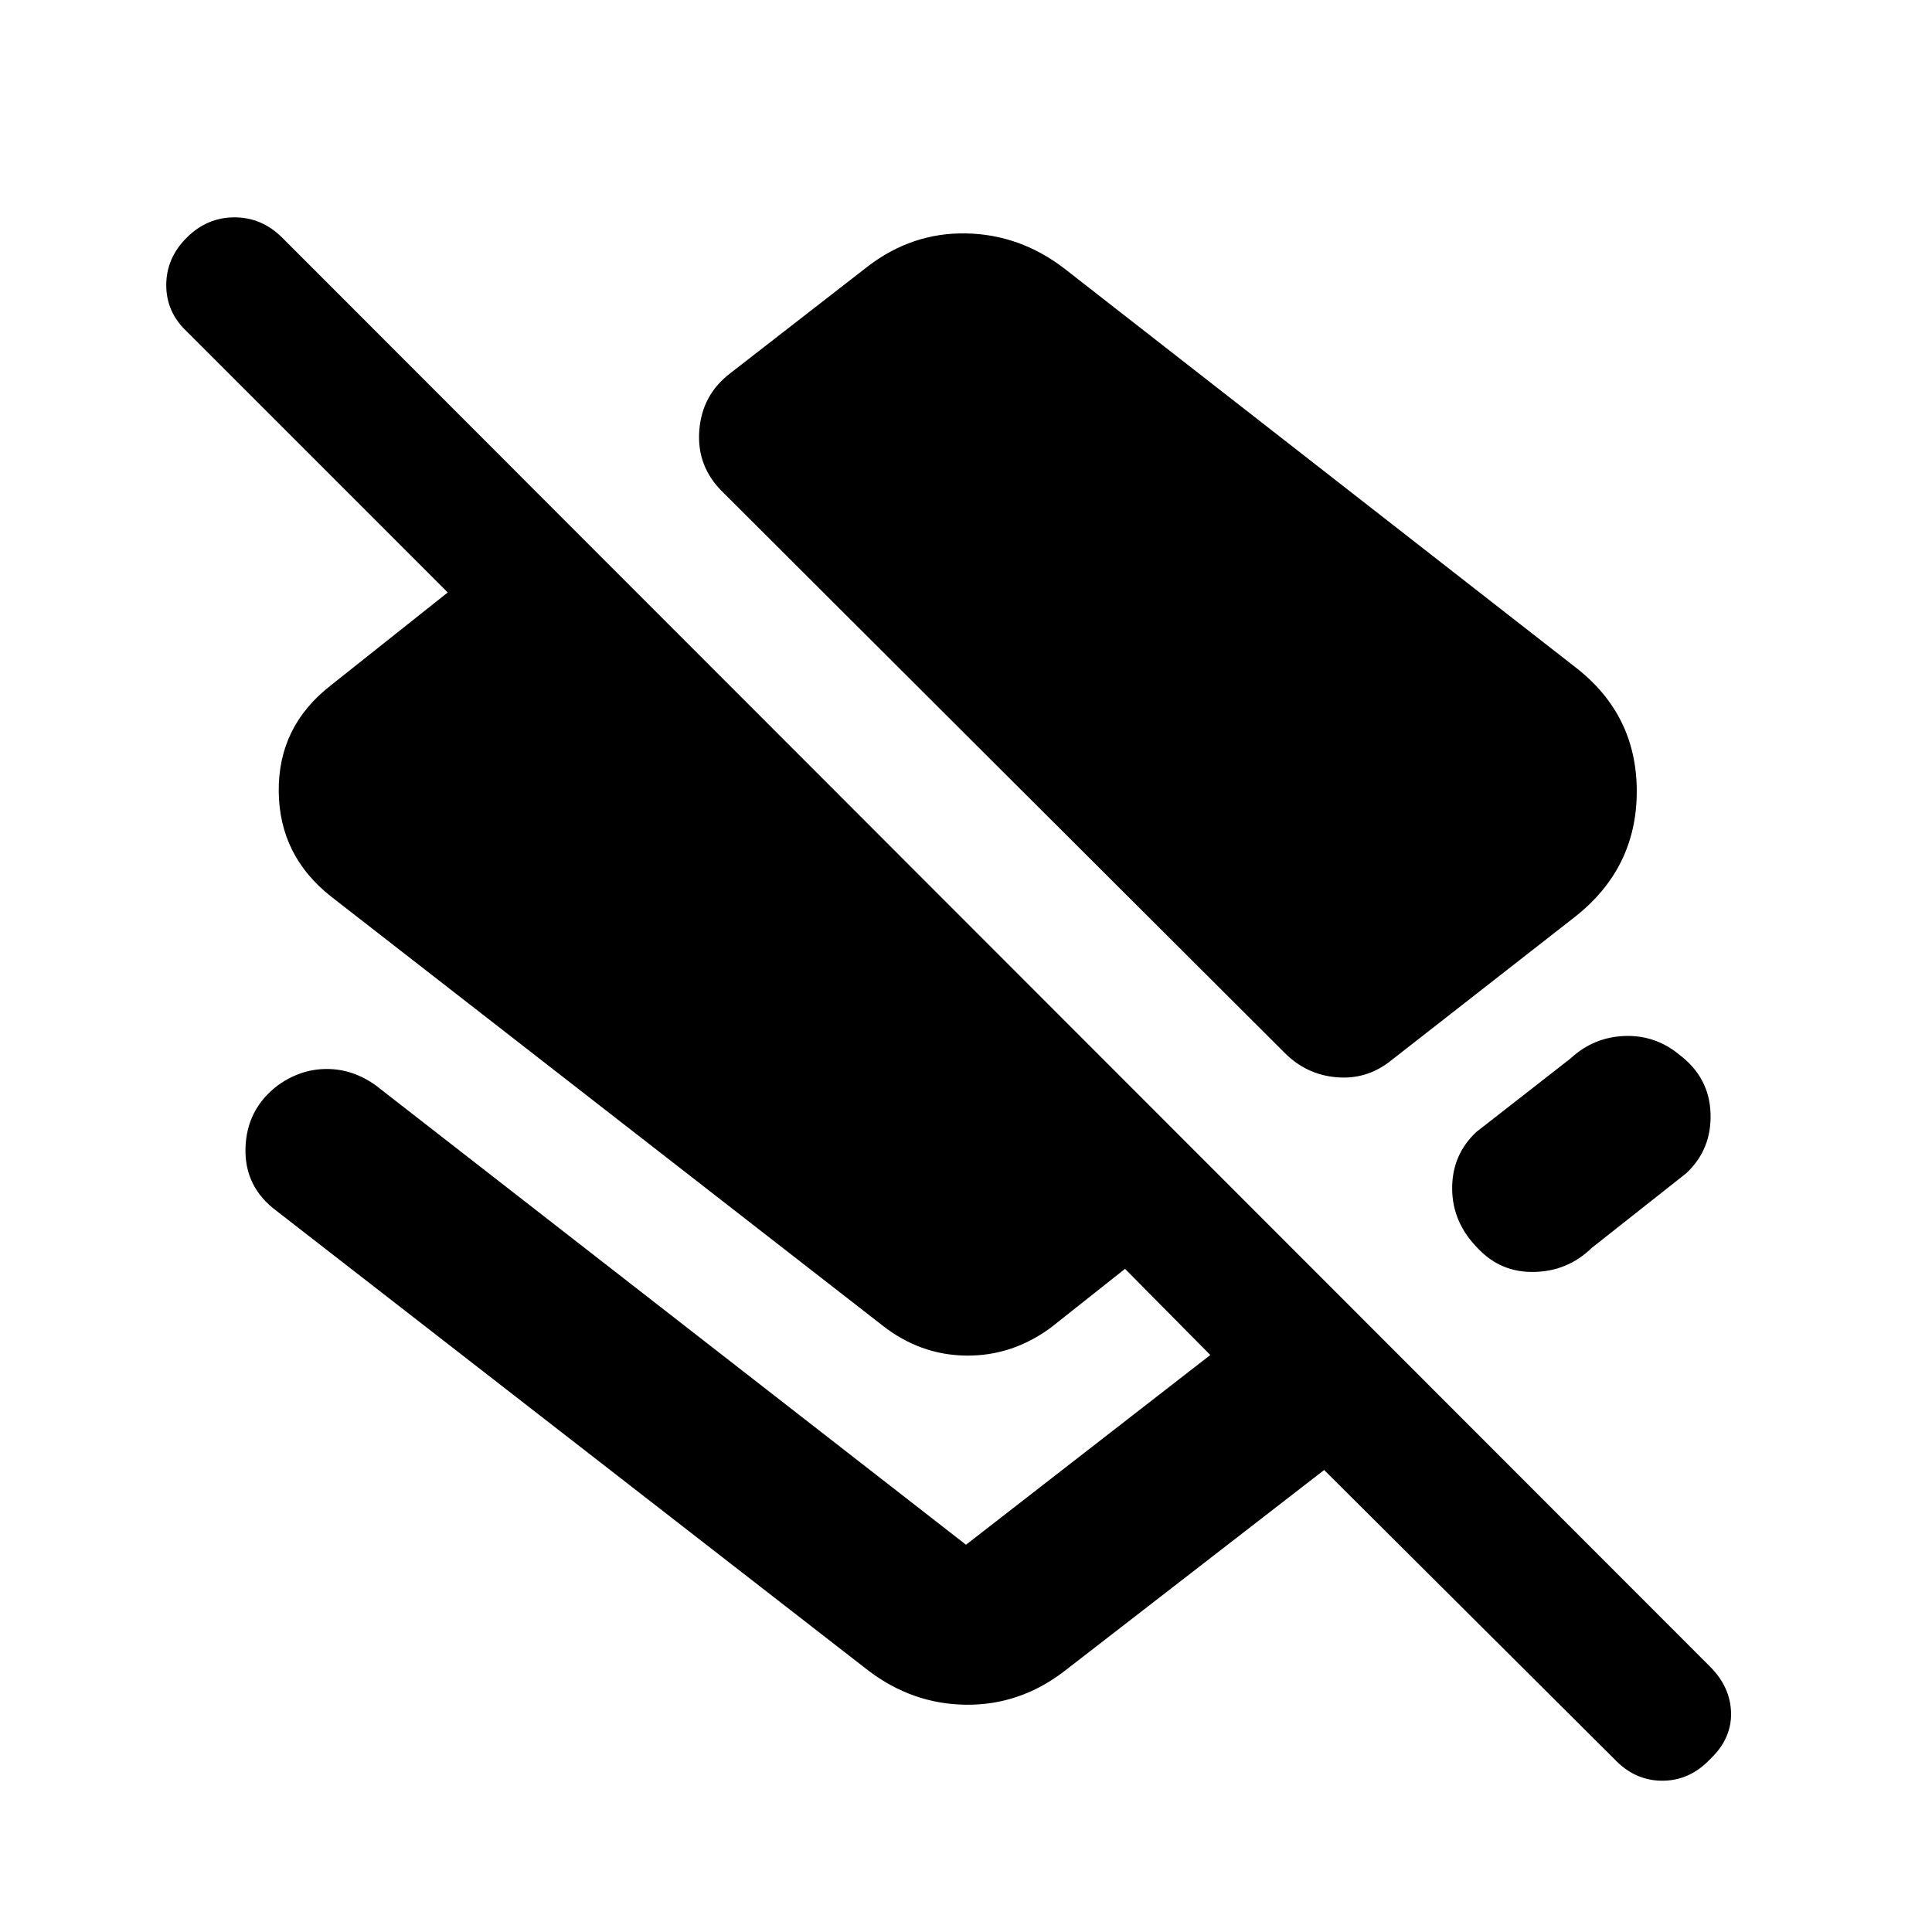 <svg xmlns="http://www.w3.org/2000/svg" height="48" viewBox="0 -960 960 960" width="48"><path d="M782.39-628.78q30.91 23.65 30.91 61.98 0 38.32-30.91 62.54l-91.61 71.56q-11.82 9.27-26.71 7.98-14.9-1.28-25.72-12.11L359.57-715.04q-13.4-12.83-12.11-30.85 1.28-18.02 15.67-28.85l68-52.83q22.09-16.95 48.87-16.45 26.78.5 48.87 17.45l253.52 197.79Zm19.83 542.91L657.96-229.56l-129.09 99.95q-22.09 16.96-48.87 16.68-26.78-.29-48.87-17.24L137.43-358.3q-15.95-11.83-15.45-31.13.5-19.31 15.89-31.13 11.39-8.27 24.5-8.27t24.5 8.27L480-192.43l121.39-94.27-54.43-55h27.43l-52.3 41.44q-19.26 14.13-42.09 13.85-22.83-.29-41.52-14.98L164.61-514.43q-25.83-20.27-26.11-52.37-.28-32.11 25.54-52.37l58.44-46.44L92.74-795.35q-10.13-9.56-10.13-22.98 0-13.41 10.13-23.54Q102.87-852 116.5-852t23.76 10.13l709.48 710.04q10.13 10.13 10.41 22.98.28 12.85-10.41 22.98-10.13 10.7-23.76 10.7t-23.76-10.7Zm32.35-349.96q14.82 11.26 15.39 29.16.56 17.89-12.13 29.71l-46.92 37.05q-11.82 11.52-28.41 11.93-16.59.42-27.98-11.54-12.82-12.83-12.95-29.72-.13-16.89 12-28.28l46.91-36.61q11.39-10.52 26.76-11.09 15.37-.56 27.33 9.39Z"/></svg>
